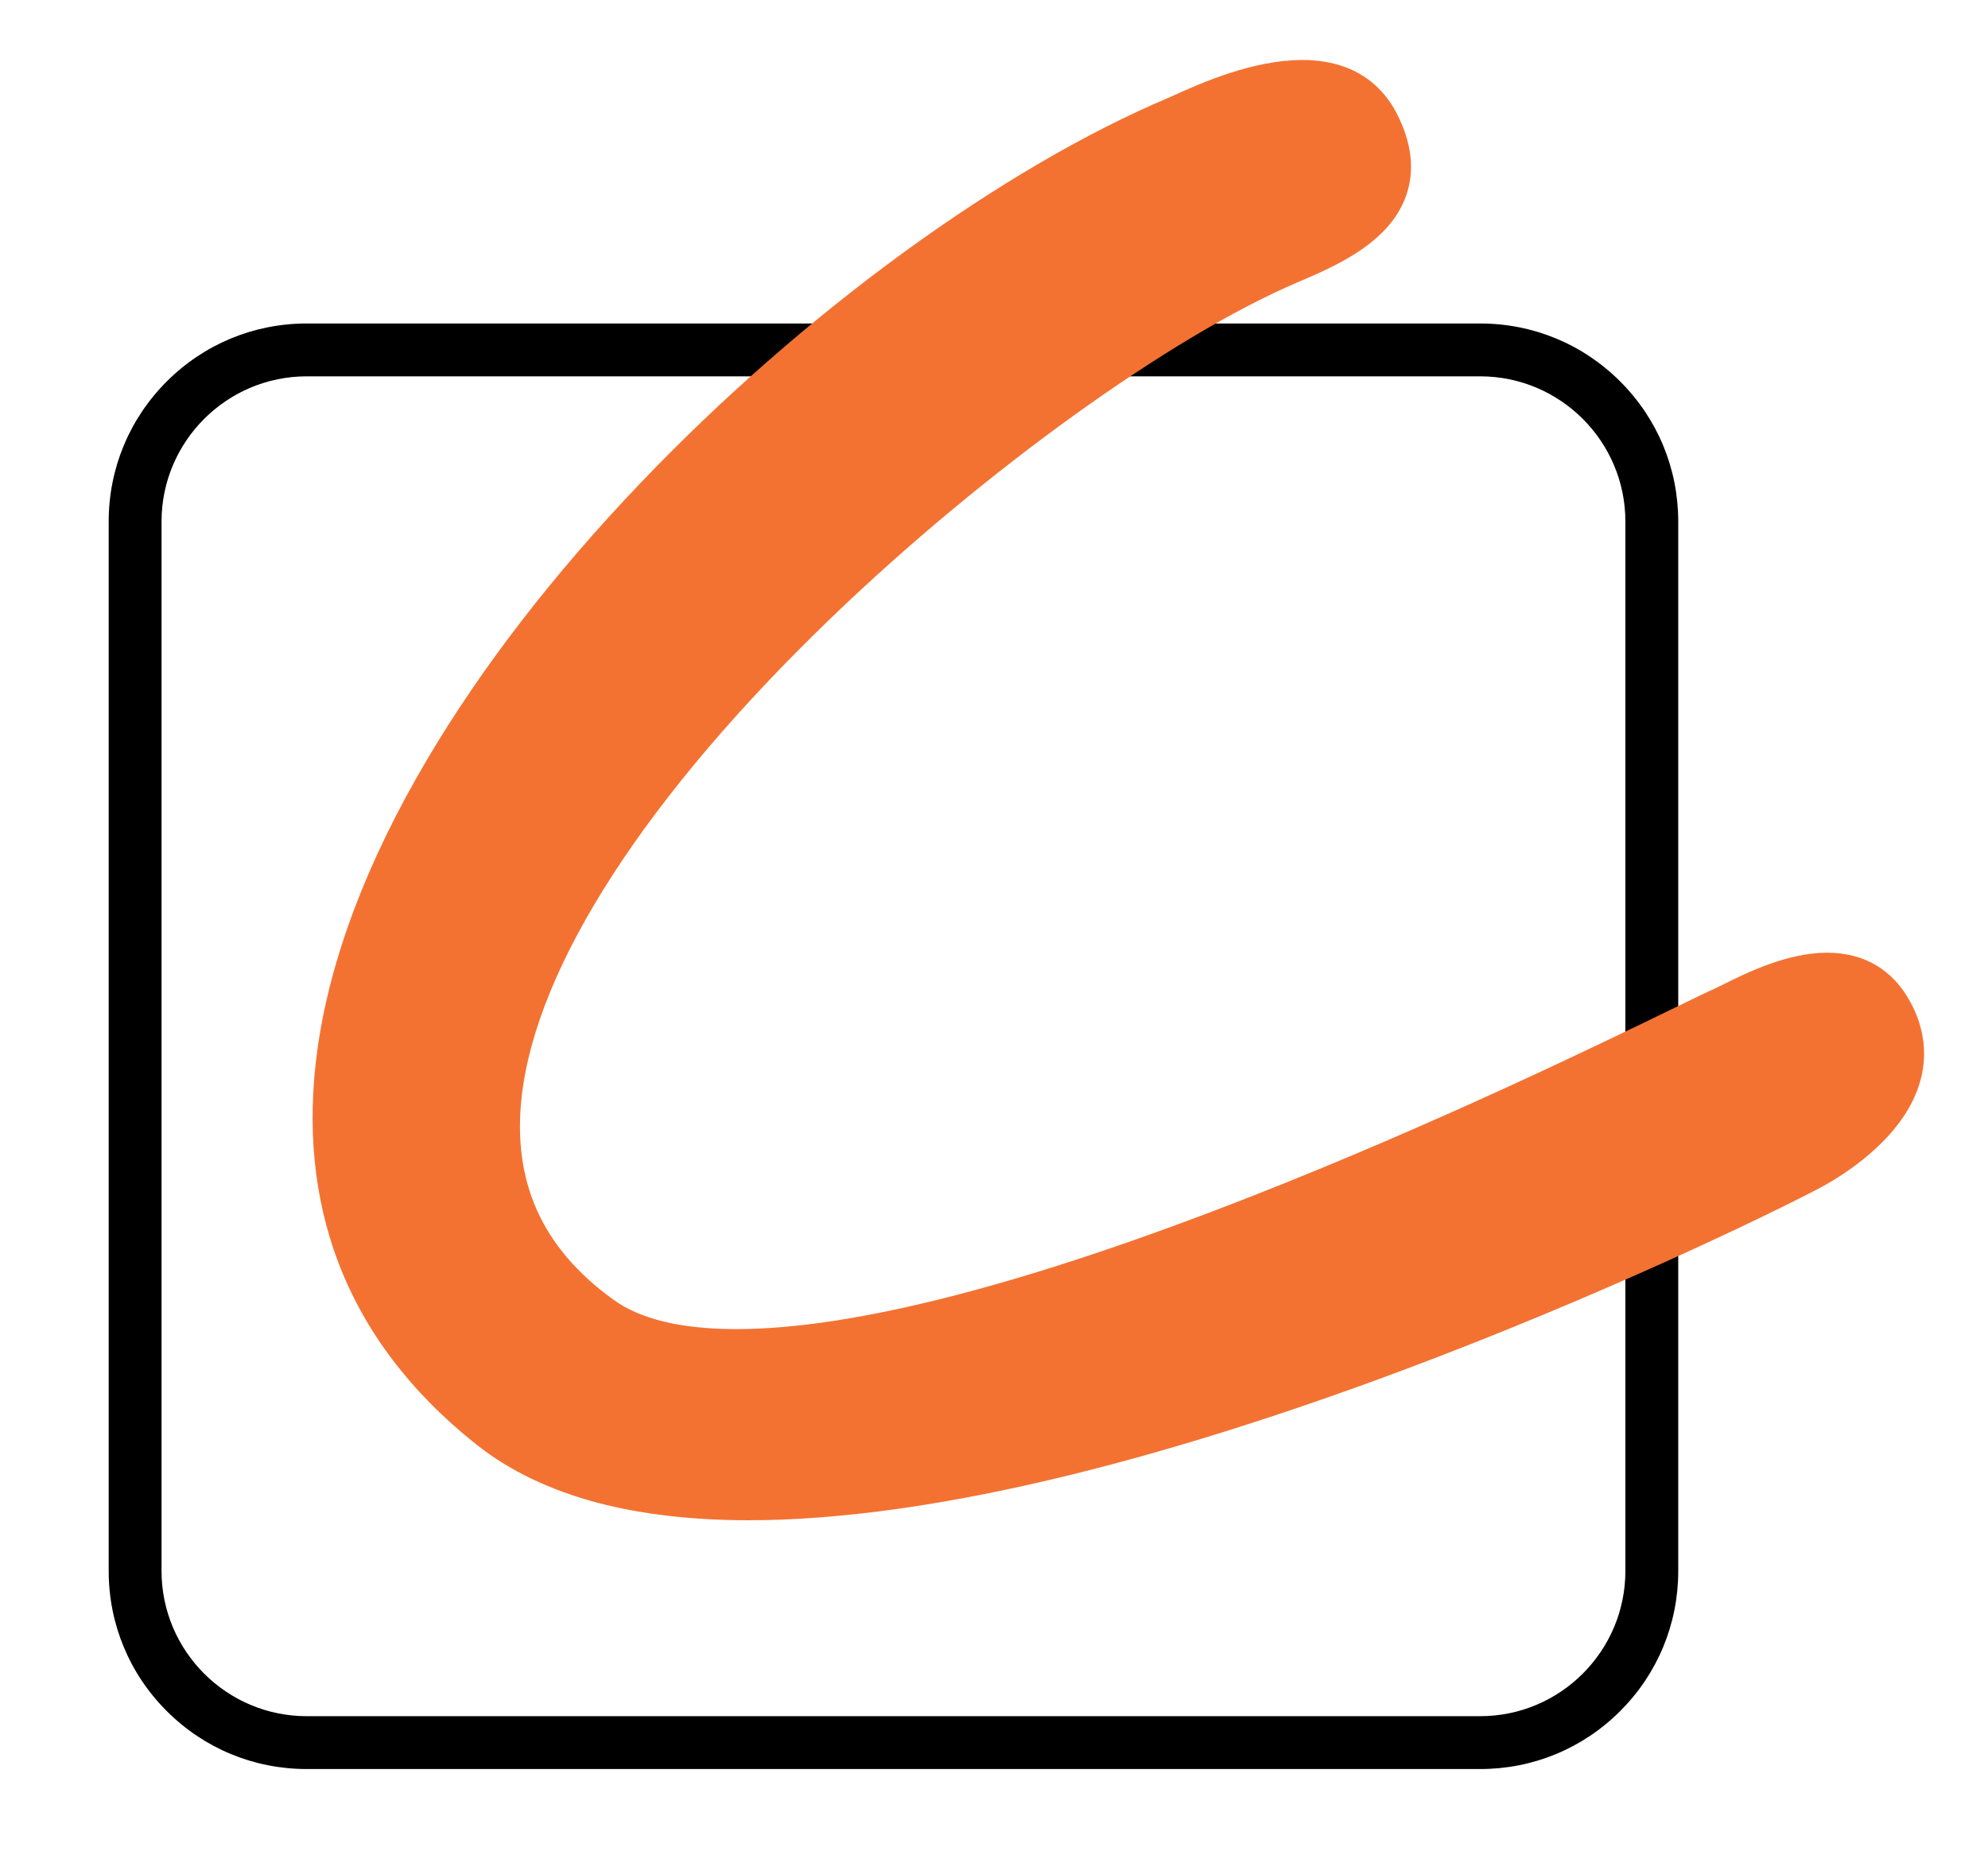 <svg  width="319.101px" height="297.752px" viewBox="0 0 319.101 297.752"  xmlns="http://www.w3.org/2000/svg">
<g>
	<path d="M237.587,283.986H49.24c-8.493,0-16.477-3.307-22.481-9.312c-6.004-6.004-9.312-13.988-9.312-22.48V83.723
		c0-8.493,3.308-16.477,9.312-22.482c6.004-6.005,13.988-9.312,22.481-9.312h188.348c8.493,0,16.477,3.307,22.481,9.312
		s9.311,13.989,9.311,22.482v168.471c0,8.492-3.306,16.477-9.311,22.48C254.064,280.679,246.081,283.986,237.587,283.986
		L237.587,283.986z M49.24,60.413c-12.853,0-23.31,10.457-23.31,23.31v168.471c0,12.852,10.457,23.308,23.31,23.308h188.348
		c12.852,0,23.308-10.456,23.308-23.308V83.723c0-12.854-10.456-23.31-23.308-23.31H49.24L49.24,60.413z"/>
</g>
<g>
	<path fill="#F37232" d="M120.185,244.047c-0.001,0-0.001,0-0.002,0c-8.98,0-17.088-0.93-24.1-2.765
		c-7.743-2.025-14.37-5.208-19.697-9.459c-10.479-8.323-17.92-18.164-22.115-29.249c-3.888-10.272-5.013-21.678-3.347-33.897
		c1.99-14.598,7.929-30.336,17.649-46.779c8.748-14.796,20.259-29.714,34.213-44.337c12.832-13.448,27.472-26.273,42.335-37.091
		c14.657-10.667,29.299-19.22,42.344-24.735c0.271-0.116,0.675-0.298,1.145-0.509c4.028-1.815,12.41-5.594,20.415-5.594
		c8.875,0,13.135,4.643,15.147,8.537c2.462,4.768,2.967,9.25,1.5,13.327c-1.254,3.486-3.854,6.466-7.946,9.107
		c-3.142,2.029-6.663,3.531-9.493,4.738c-20.261,8.646-50.263,30.222-74.656,53.687C103.8,127.672,86.1,155.021,83.739,176.035
		c-1.534,13.647,3.256,24.296,14.644,32.549l0.021,0.016c4.307,3.161,10.961,4.763,19.777,4.763c0.001,0,0.003,0,0.006,0
		c18.825-0.002,46.681-7.187,82.795-21.353c29.282-11.487,56.267-24.611,67.791-30.215c3.296-1.604,5.32-2.587,6.296-3.008
		c0.39-0.184,0.88-0.426,1.442-0.706c3.869-1.923,10.342-5.141,16.771-5.141c6.003,0,10.651,2.793,13.442,8.074
		c2.262,4.234,2.719,8.776,1.323,13.136c-1.406,4.387-4.598,8.546-9.49,12.36c-3.255,2.539-6.204,4.065-6.662,4.299
		c-7.748,4.073-34.734,17.198-66.839,29.198c-18.889,7.061-36.648,12.662-52.788,16.651
		C152.429,241.561,134.904,244.047,120.185,244.047L120.185,244.047z"/>
</g>
</svg>

